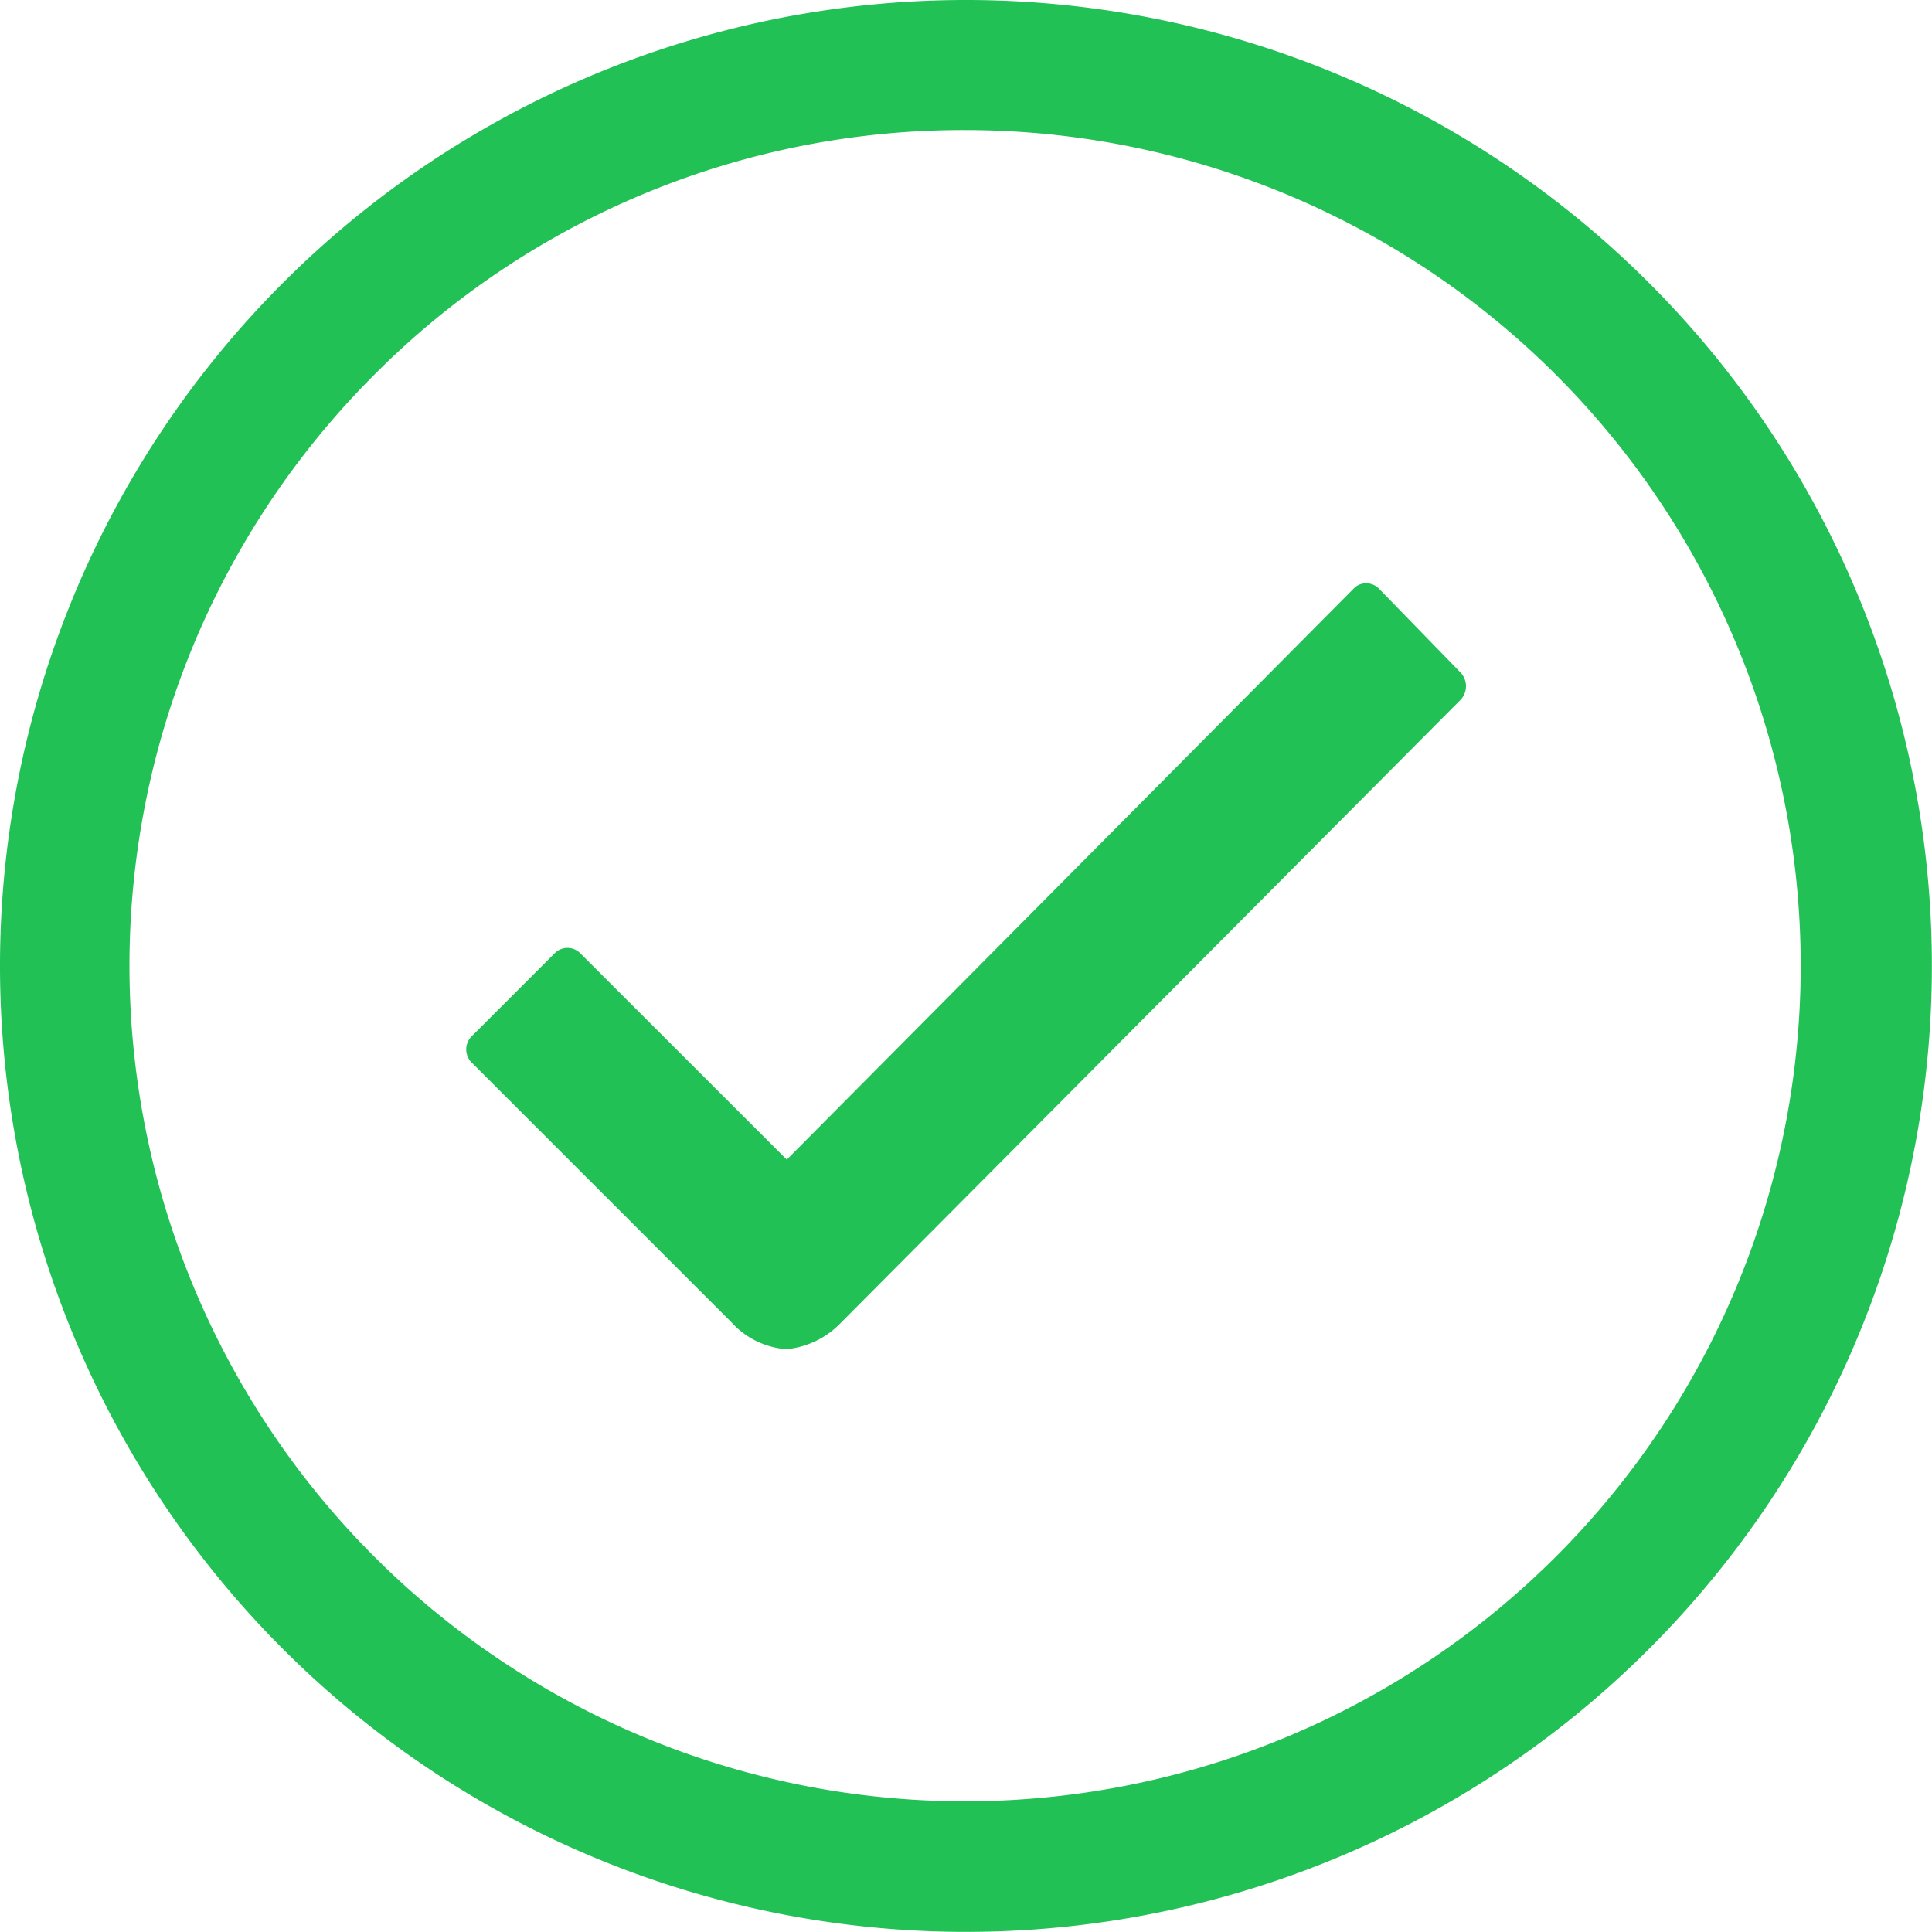 <svg xmlns="http://www.w3.org/2000/svg" width="15.819" height="15.819" viewBox="0 0 15.819 15.819">
  <g id="Icon_ionic-ios-checkmark-circle-outline" data-name="Icon ionic-ios-checkmark-circle-outline" transform="translate(-3.375 -3.375)">
    <path id="Path_37795" data-name="Path 37795" d="M18.579,12.94l-.669-.688a.144.144,0,0,0-.106-.046h0a.138.138,0,0,0-.106.046l-4.639,4.673L11.37,15.237a.147.147,0,0,0-.213,0l-.677.677a.152.152,0,0,0,0,.217l2.129,2.129a.673.673,0,0,0,.445.217.706.706,0,0,0,.441-.209h0l5.084-5.111A.163.163,0,0,0,18.579,12.94Z" transform="translate(-3.242 -4.055)" fill="#21c155"/>
    <path id="Path_37796" data-name="Path 37796" d="M11.284,4.44a6.842,6.842,0,1,1-4.841,2,6.8,6.8,0,0,1,4.841-2m0-1.065a7.909,7.909,0,1,0,7.909,7.909,7.908,7.908,0,0,0-7.909-7.909Z" fill="#21c155"/>
  </g>
</svg>
